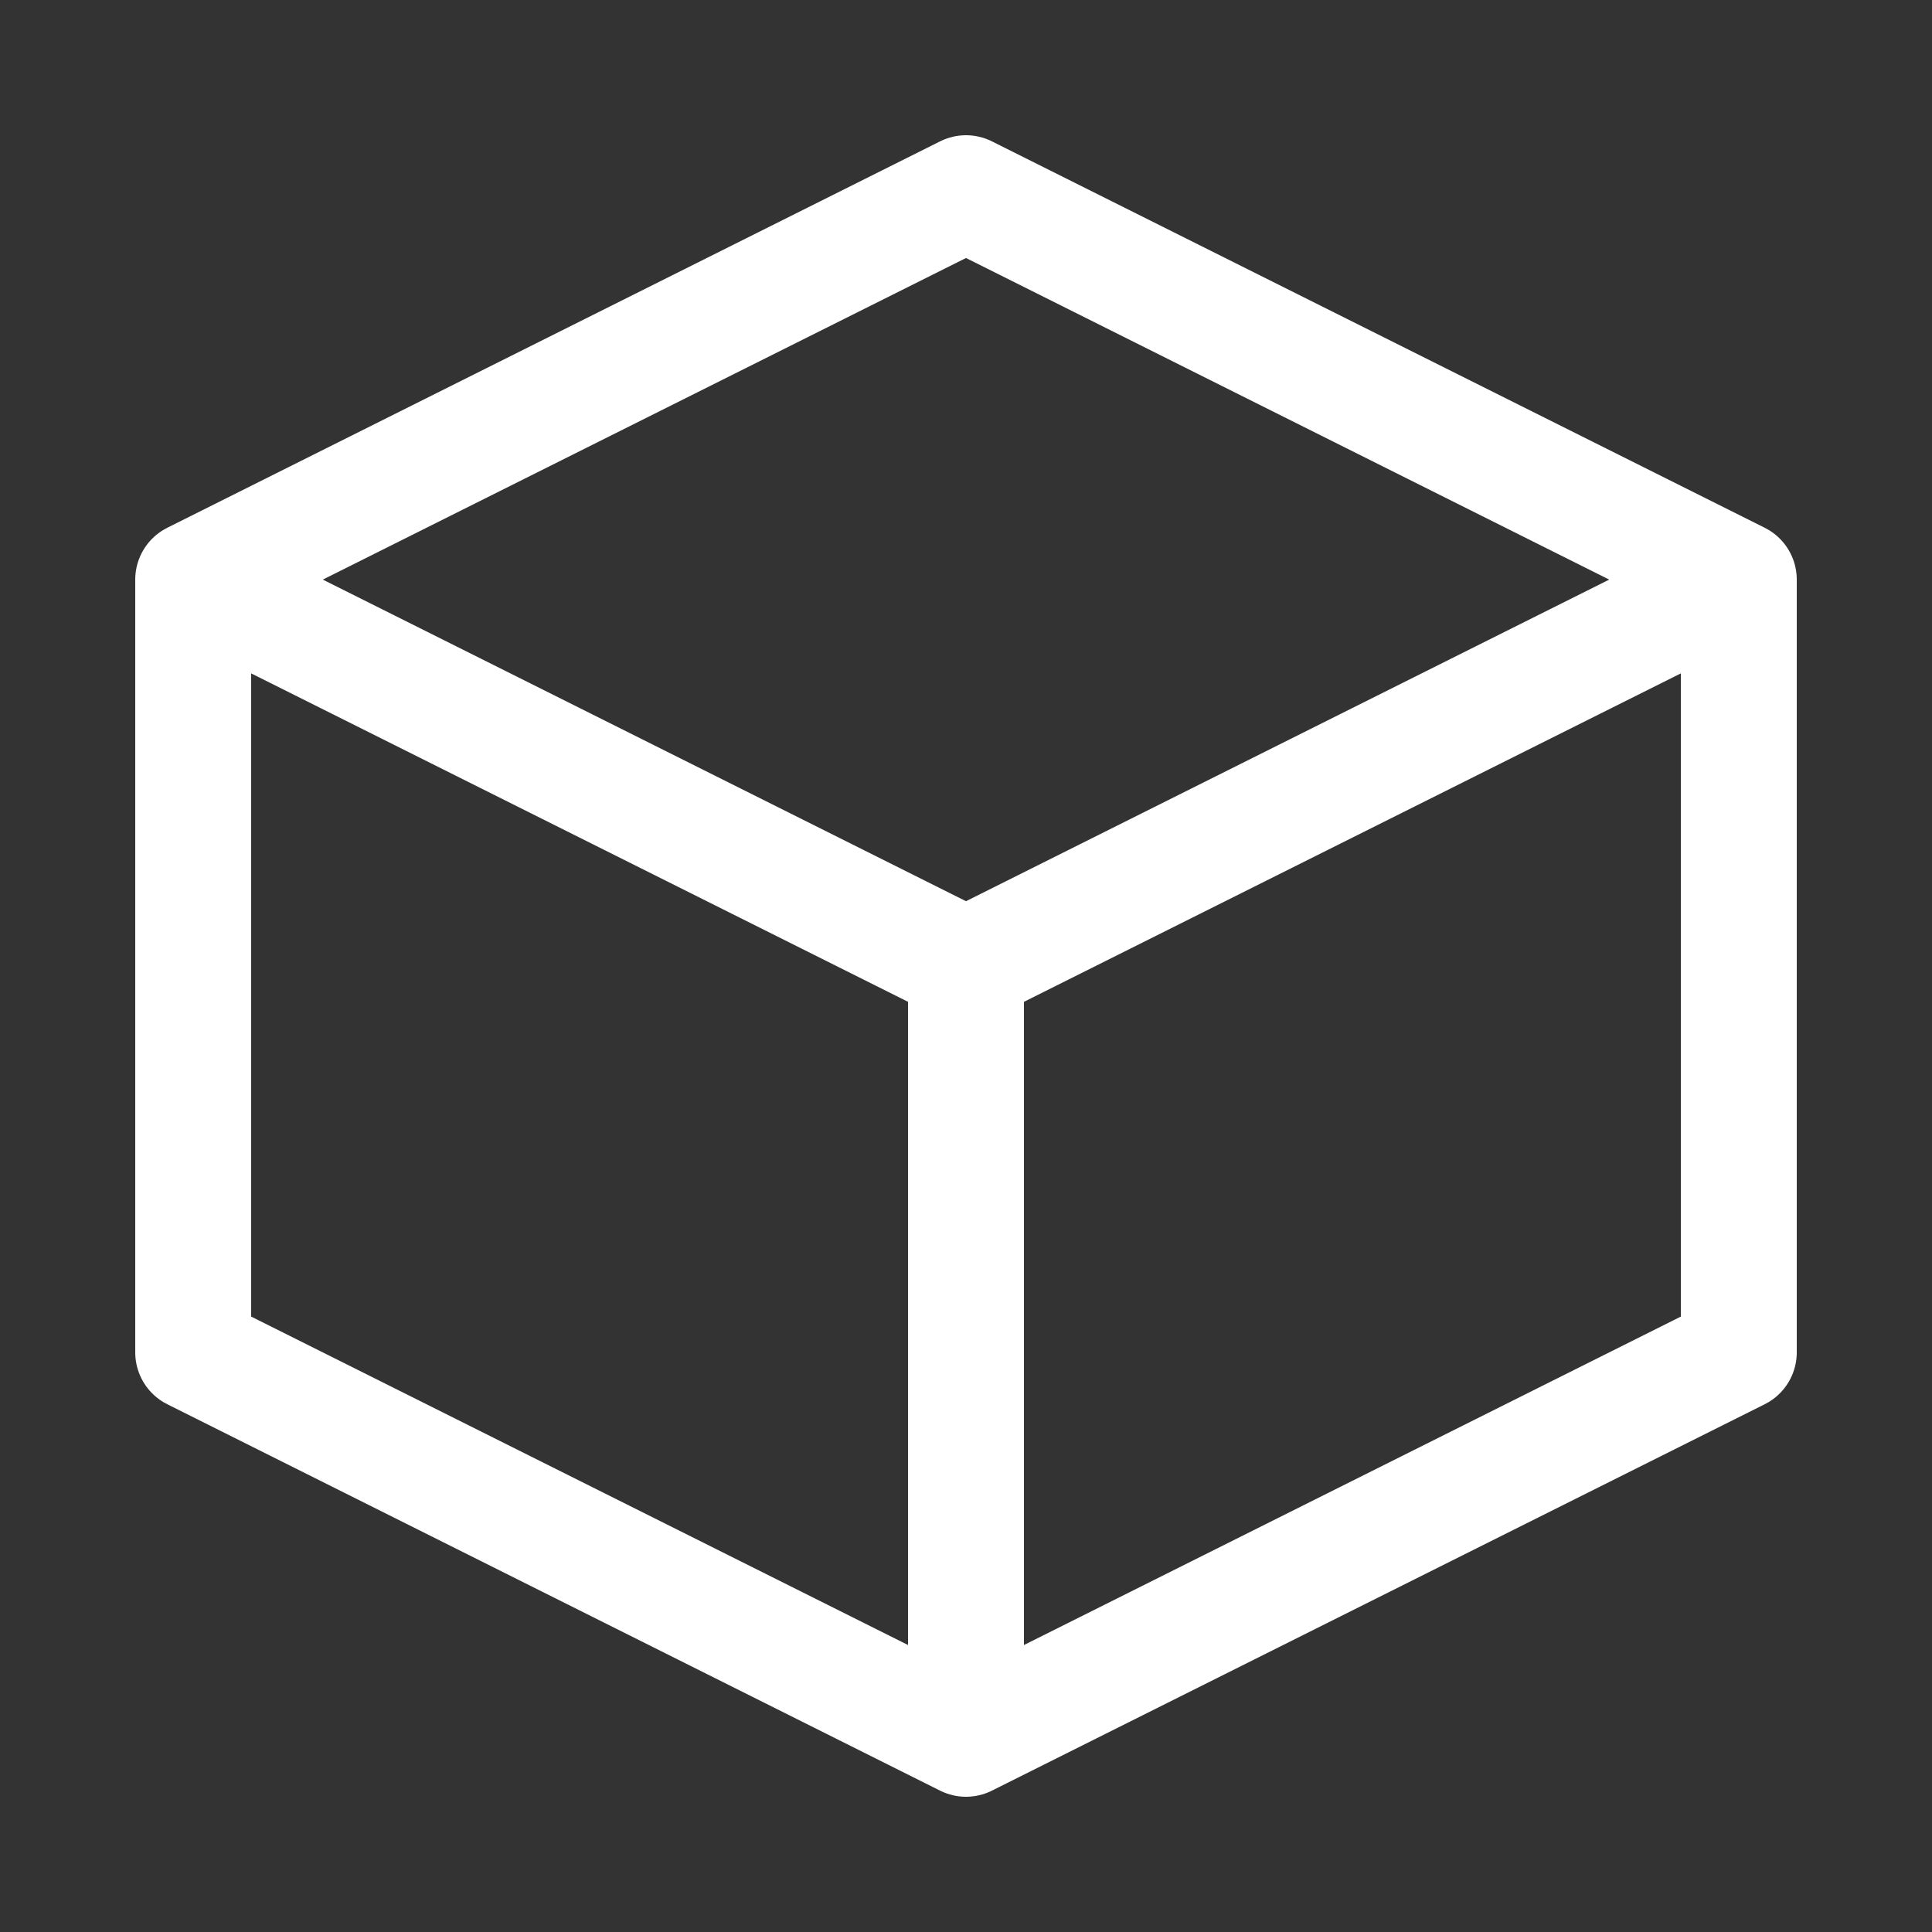 <svg xmlns="http://www.w3.org/2000/svg" viewBox="0 0 100 100">
  <rect x="0" y="0" width="100" height="100" fill="#333333" stroke="none"/>
  <path 
    d="M10 30 L50 10 L90 30 L90 70 L50 90 L10 70 Z 
       M10 30 L50 50 L90 30 
       M50 50 L50 90" 
    stroke="#ffffff" 
    fill="none" 
    stroke-width="6"
    stroke-linejoin="round"
  />
</svg>

